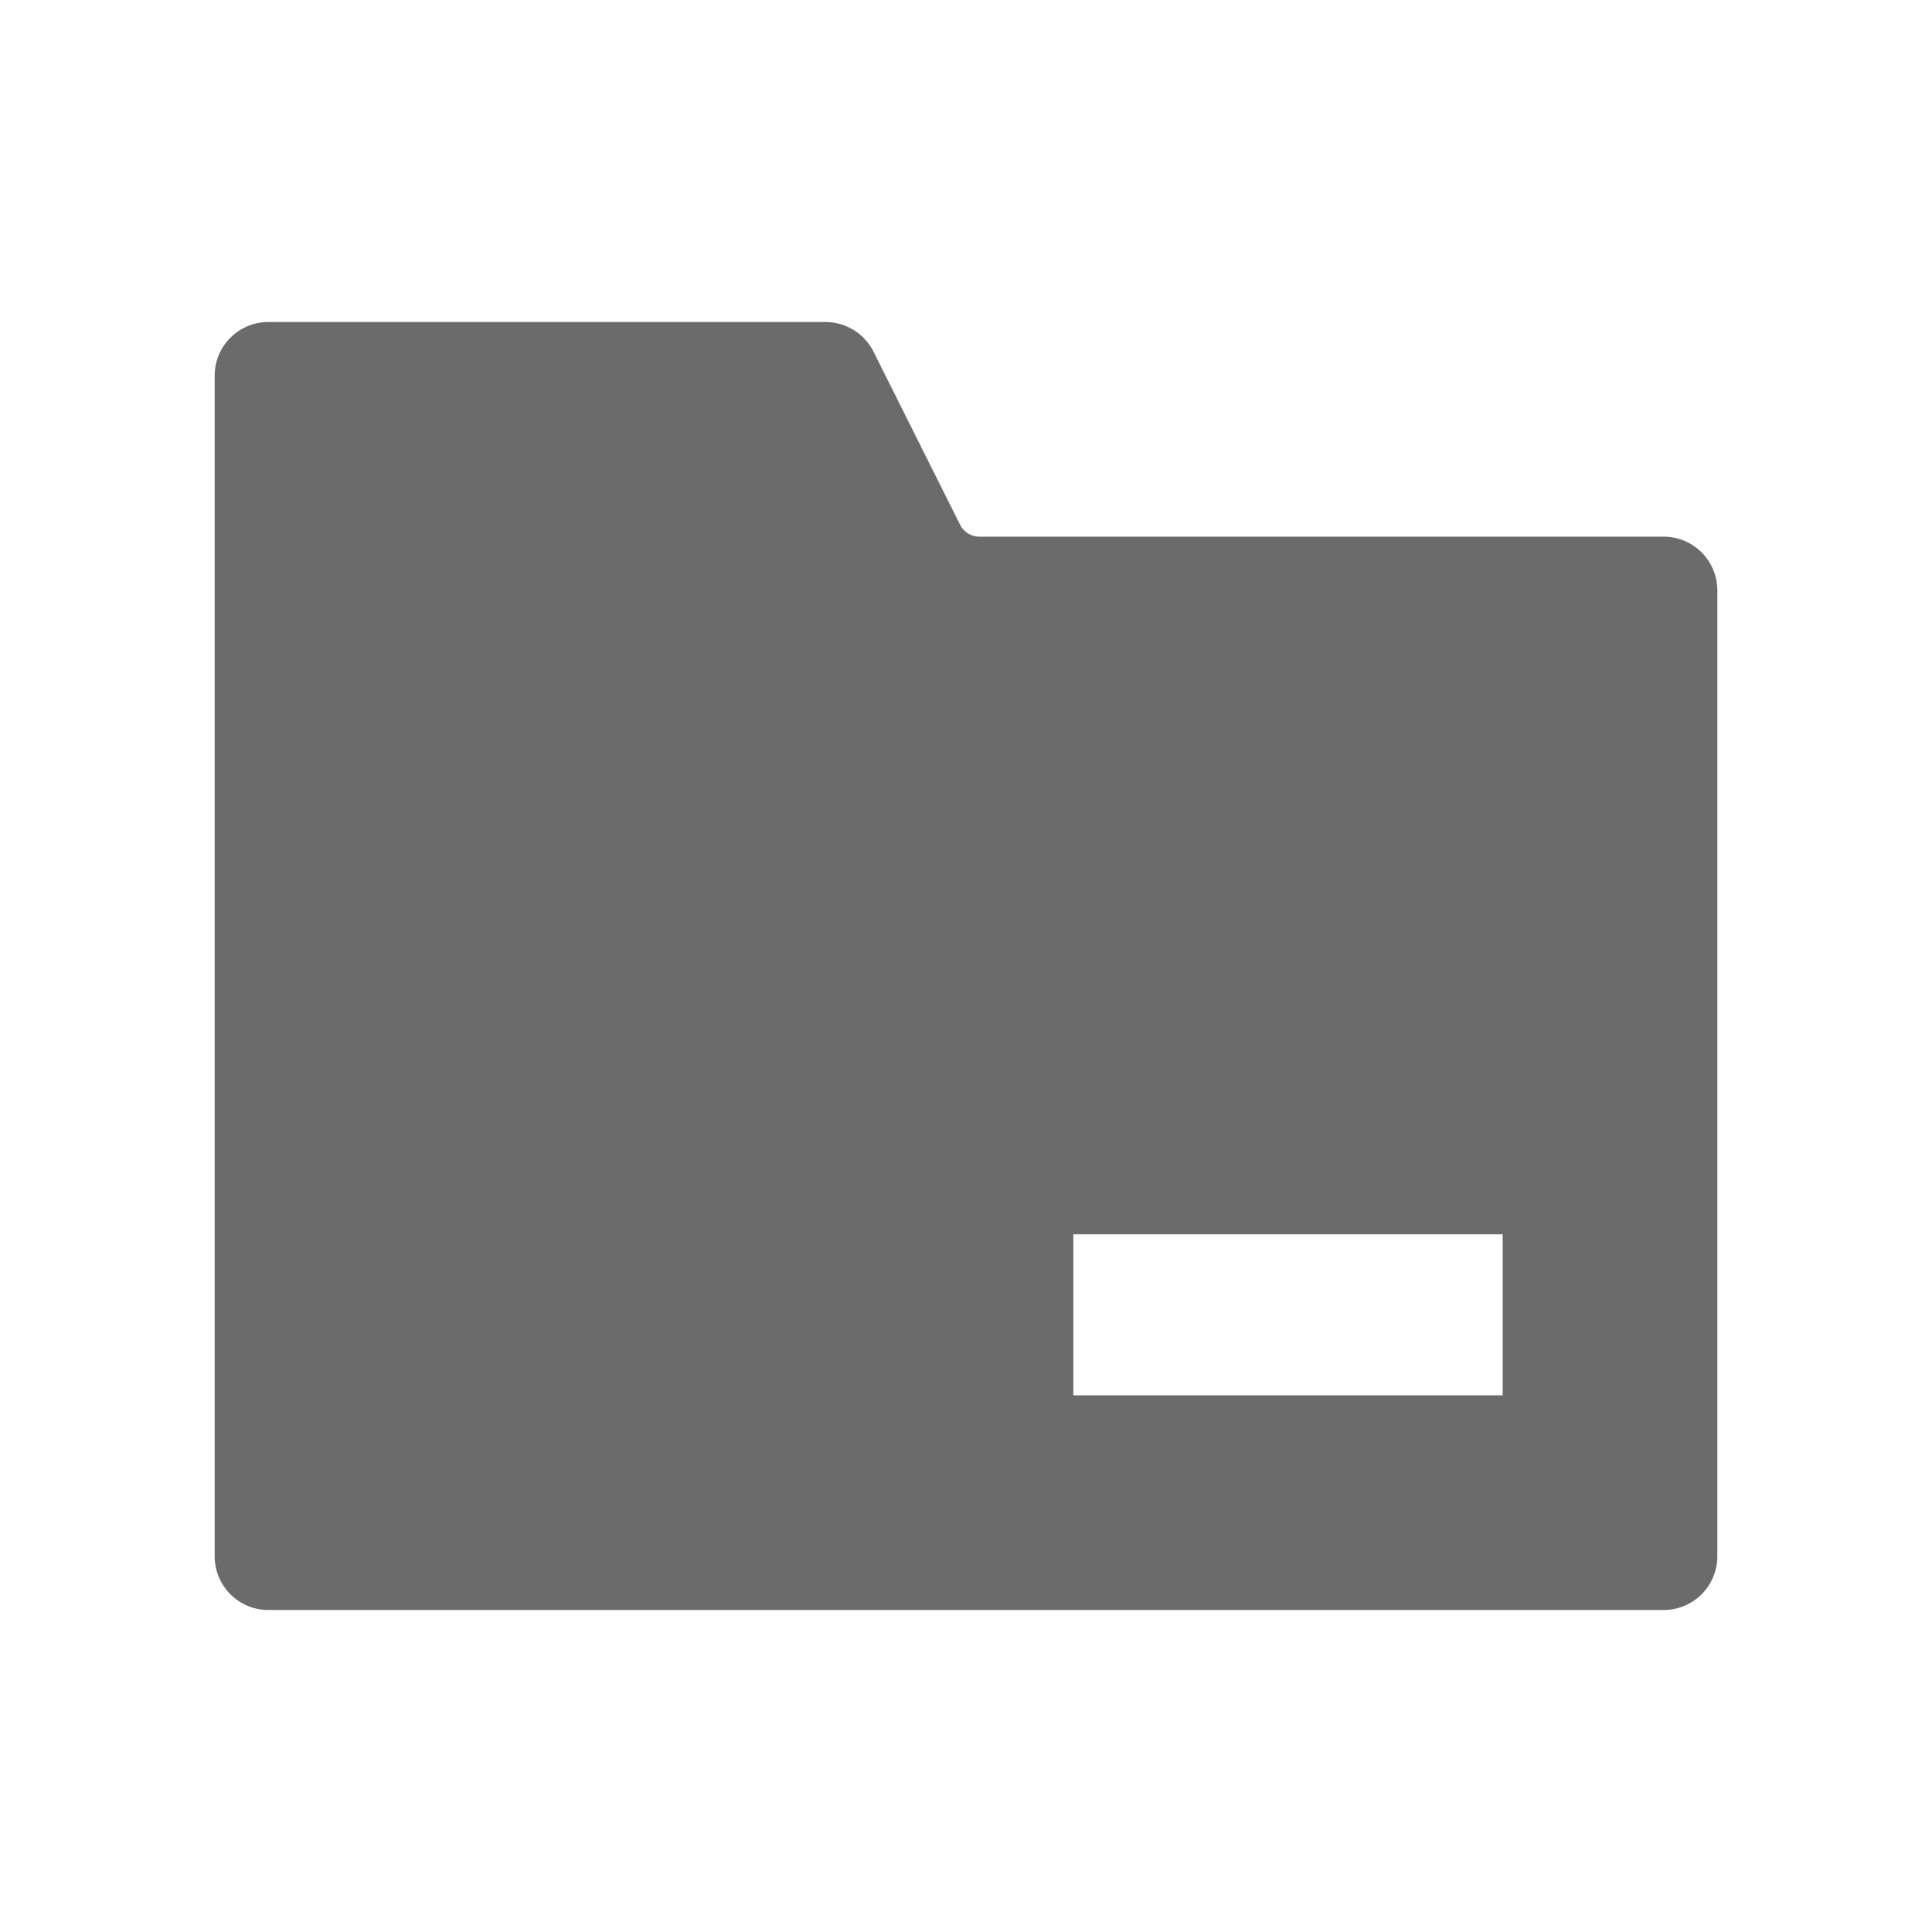 <svg width="18" height="18" viewBox="0 0 18 18" fill="none" xmlns="http://www.w3.org/2000/svg">
<path fill-rule="evenodd" clip-rule="evenodd" d="M2.5 3H7.691C7.88 3 8.053 3.107 8.138 3.276L8.945 4.889C8.979 4.957 9.048 5 9.124 5H15.5C15.776 5 16 5.224 16 5.5V14.5C16 14.776 15.776 15 15.5 15H2.5C2.224 15 2 14.776 2 14.5V3.5C2 3.224 2.224 3 2.5 3ZM10 11.5V13H14V11.5H10Z" fill="black" fill-opacity="0.58"/>
</svg>
